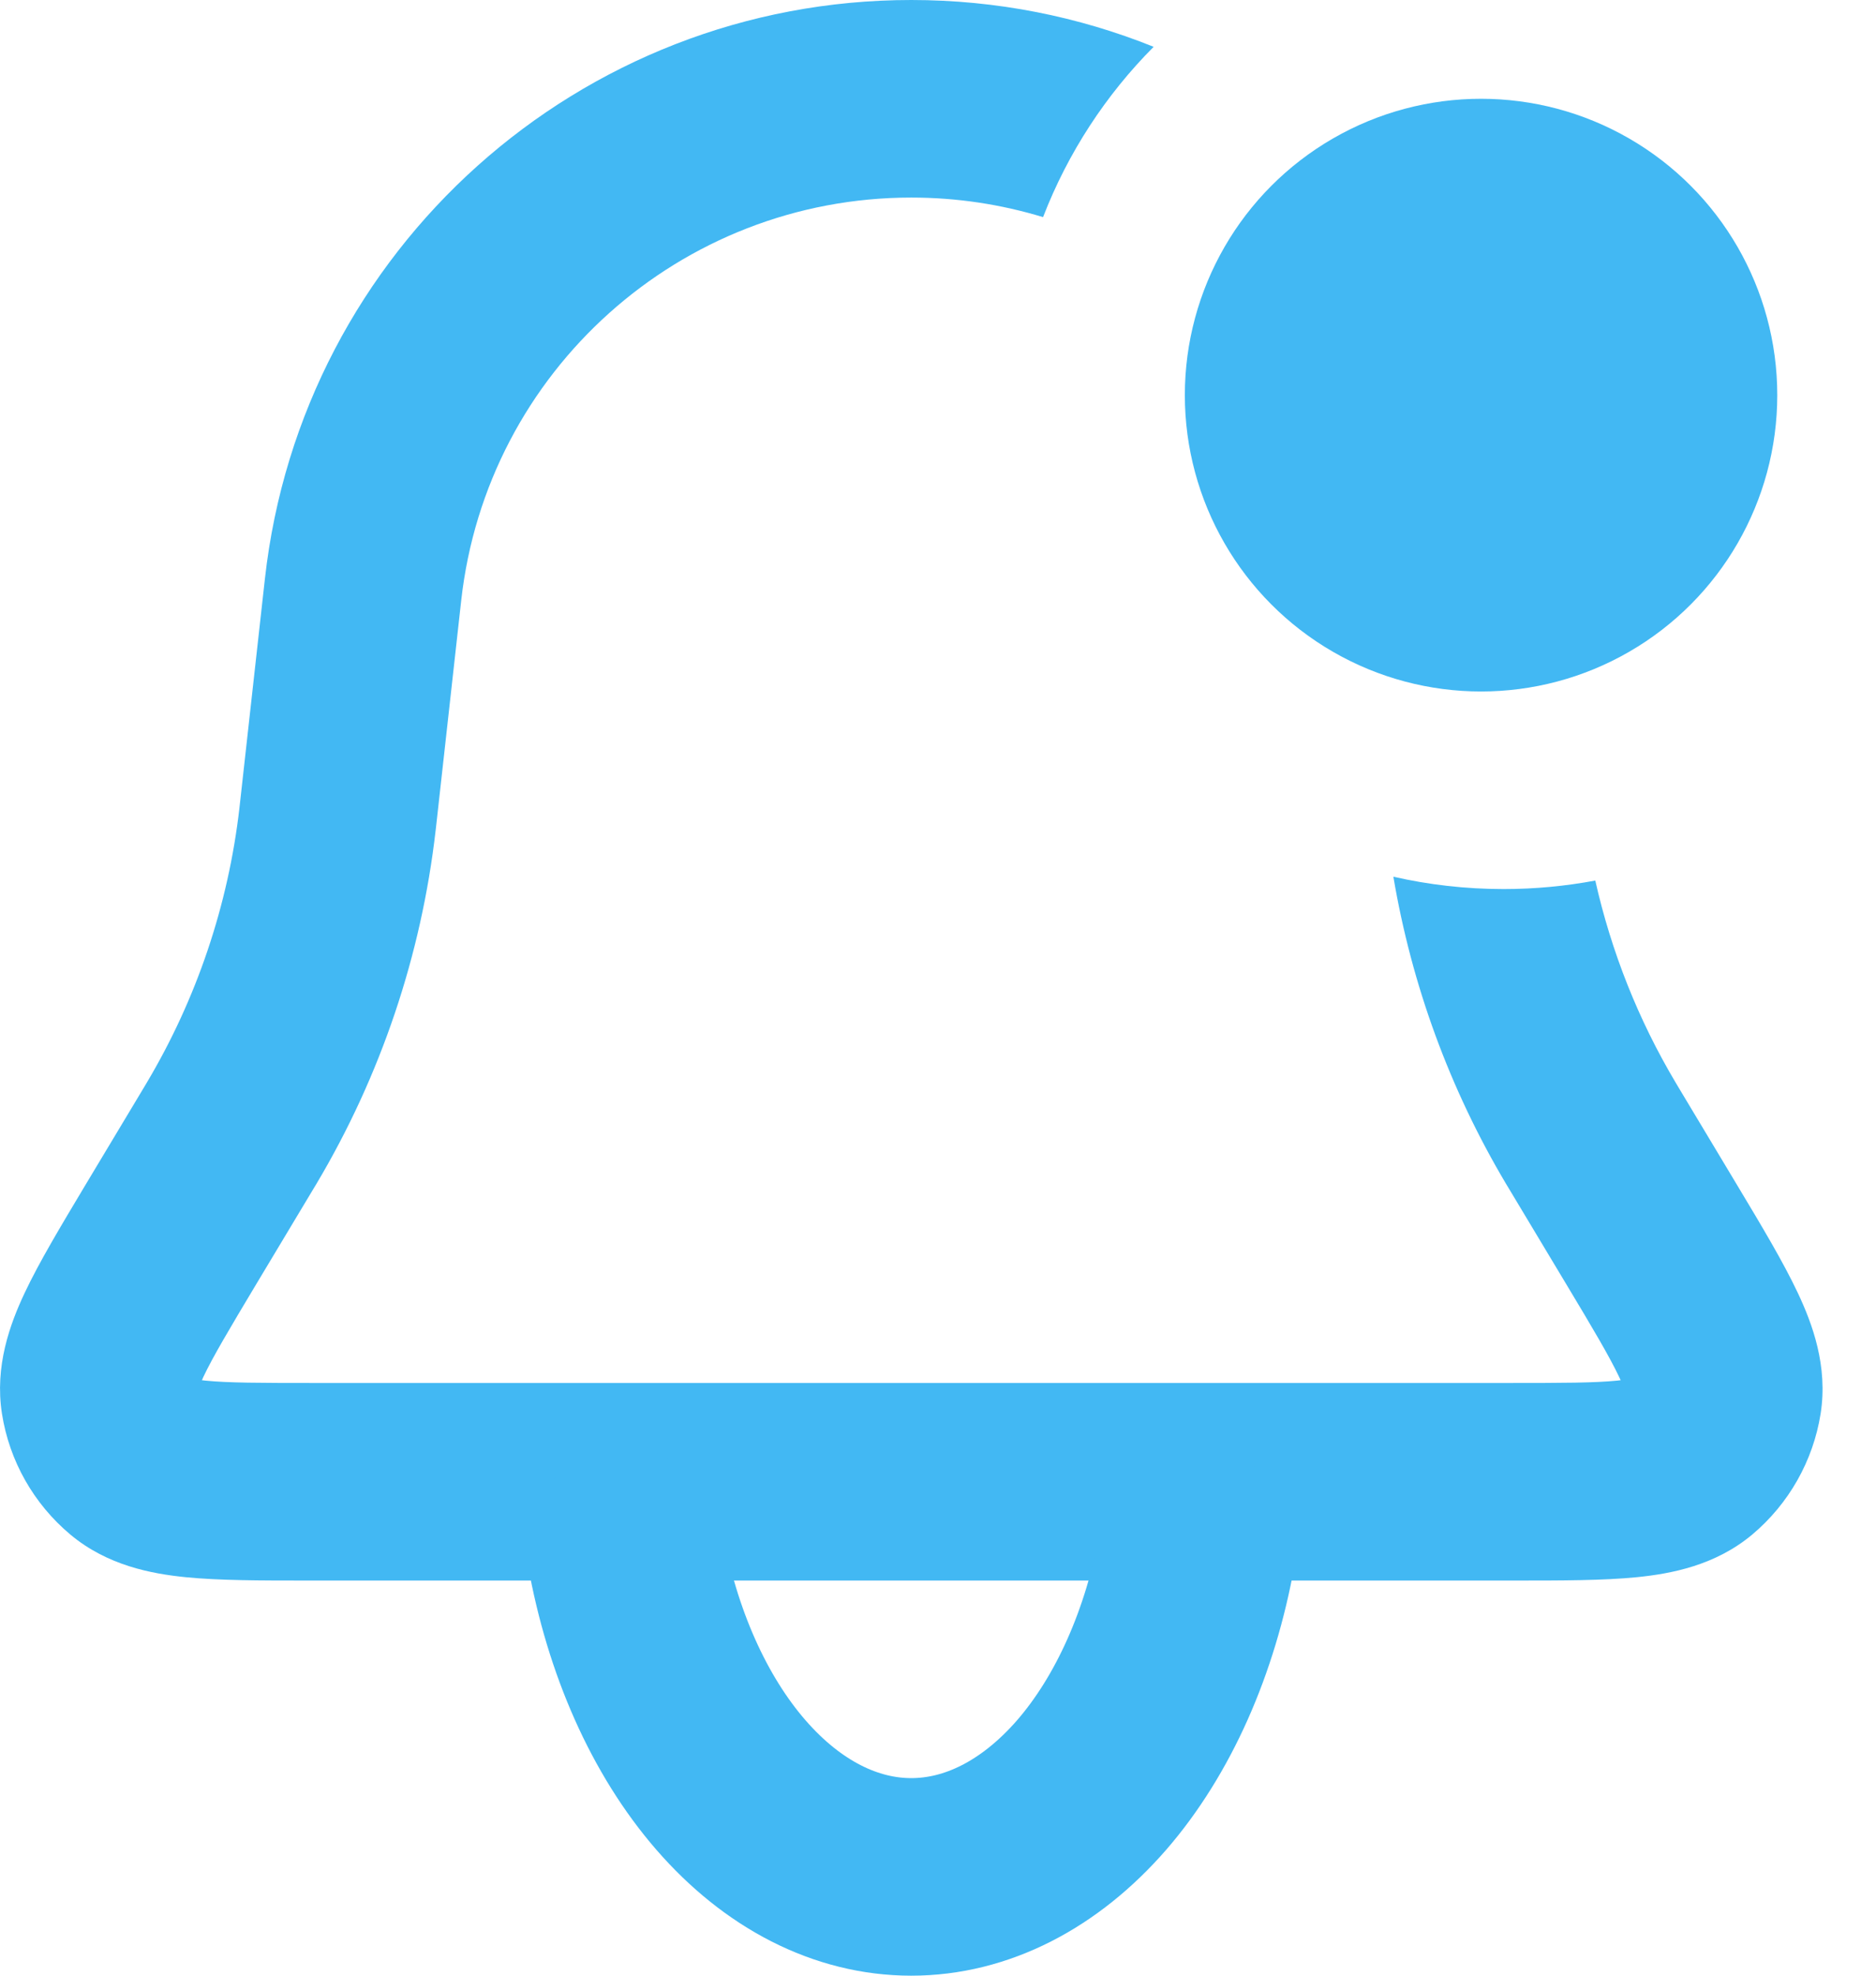 <svg width="19" height="20" viewBox="0 0 19 20" fill="none" xmlns="http://www.w3.org/2000/svg">
<path fill-rule="evenodd" clip-rule="evenodd" d="M11.684 0.474C10.924 0.168 10.094 0 9.229 0C5.873 0 3.054 2.523 2.683 5.859L2.431 8.125L2.425 8.179C2.312 9.162 1.992 10.111 1.486 10.961L1.458 11.008L0.88 11.971L0.856 12.011C0.615 12.414 0.396 12.778 0.25 13.088C0.102 13.402 -0.056 13.829 0.02 14.312C0.095 14.789 0.341 15.223 0.712 15.534C1.087 15.848 1.534 15.931 1.879 15.966C2.22 16 2.645 16 3.114 16L3.161 16H15.297L15.344 16C15.813 16 16.238 16 16.579 15.966C16.925 15.931 17.372 15.848 17.747 15.534C18.117 15.223 18.363 14.789 18.439 14.312C18.515 13.829 18.356 13.402 18.208 13.088C18.062 12.778 17.844 12.414 17.602 12.011L17.578 11.971L17 11.008L16.972 10.961C16.593 10.325 16.319 9.634 16.157 8.914C15.857 8.97 15.546 9 15.229 9C14.845 9 14.471 8.957 14.112 8.875C14.297 9.971 14.683 11.026 15.253 11.984L15.285 12.037L15.863 13C16.137 13.456 16.301 13.733 16.399 13.94C16.404 13.951 16.409 13.962 16.414 13.972C16.403 13.973 16.391 13.975 16.379 13.976C16.151 13.999 15.829 14 15.297 14H3.161C2.63 14 2.307 13.999 2.08 13.976C2.067 13.975 2.056 13.973 2.045 13.972C2.049 13.962 2.054 13.951 2.059 13.94C2.157 13.733 2.322 13.456 2.595 13L3.173 12.037L3.205 11.984C3.856 10.89 4.267 9.671 4.412 8.407L4.419 8.346L4.671 6.08C4.929 3.757 6.892 2 9.229 2C9.692 2 10.14 2.069 10.564 2.198C10.816 1.546 11.2 0.96 11.684 0.474ZM14.211 2.278C13.623 2.626 13.229 3.267 13.229 4C13.229 4.145 13.245 4.286 13.274 4.423C13.394 4.648 13.497 4.884 13.579 5.13C13.939 5.655 14.544 6 15.229 6C15.421 6 15.607 5.973 15.782 5.923L15.775 5.859C15.623 4.489 15.057 3.256 14.211 2.278Z" fill="#42B8F3"/>
<path d="M6.331 15.665C6.502 16.622 6.879 17.467 7.403 18.07C7.927 18.673 8.569 19 9.229 19C9.89 19 10.531 18.673 11.056 18.07C11.579 17.467 11.956 16.622 12.127 15.665" stroke="#42B8F3" stroke-width="2" stroke-linecap="round"/>
<circle cx="15" cy="4" r="3" fill="#42B8F3"/>
</svg>
